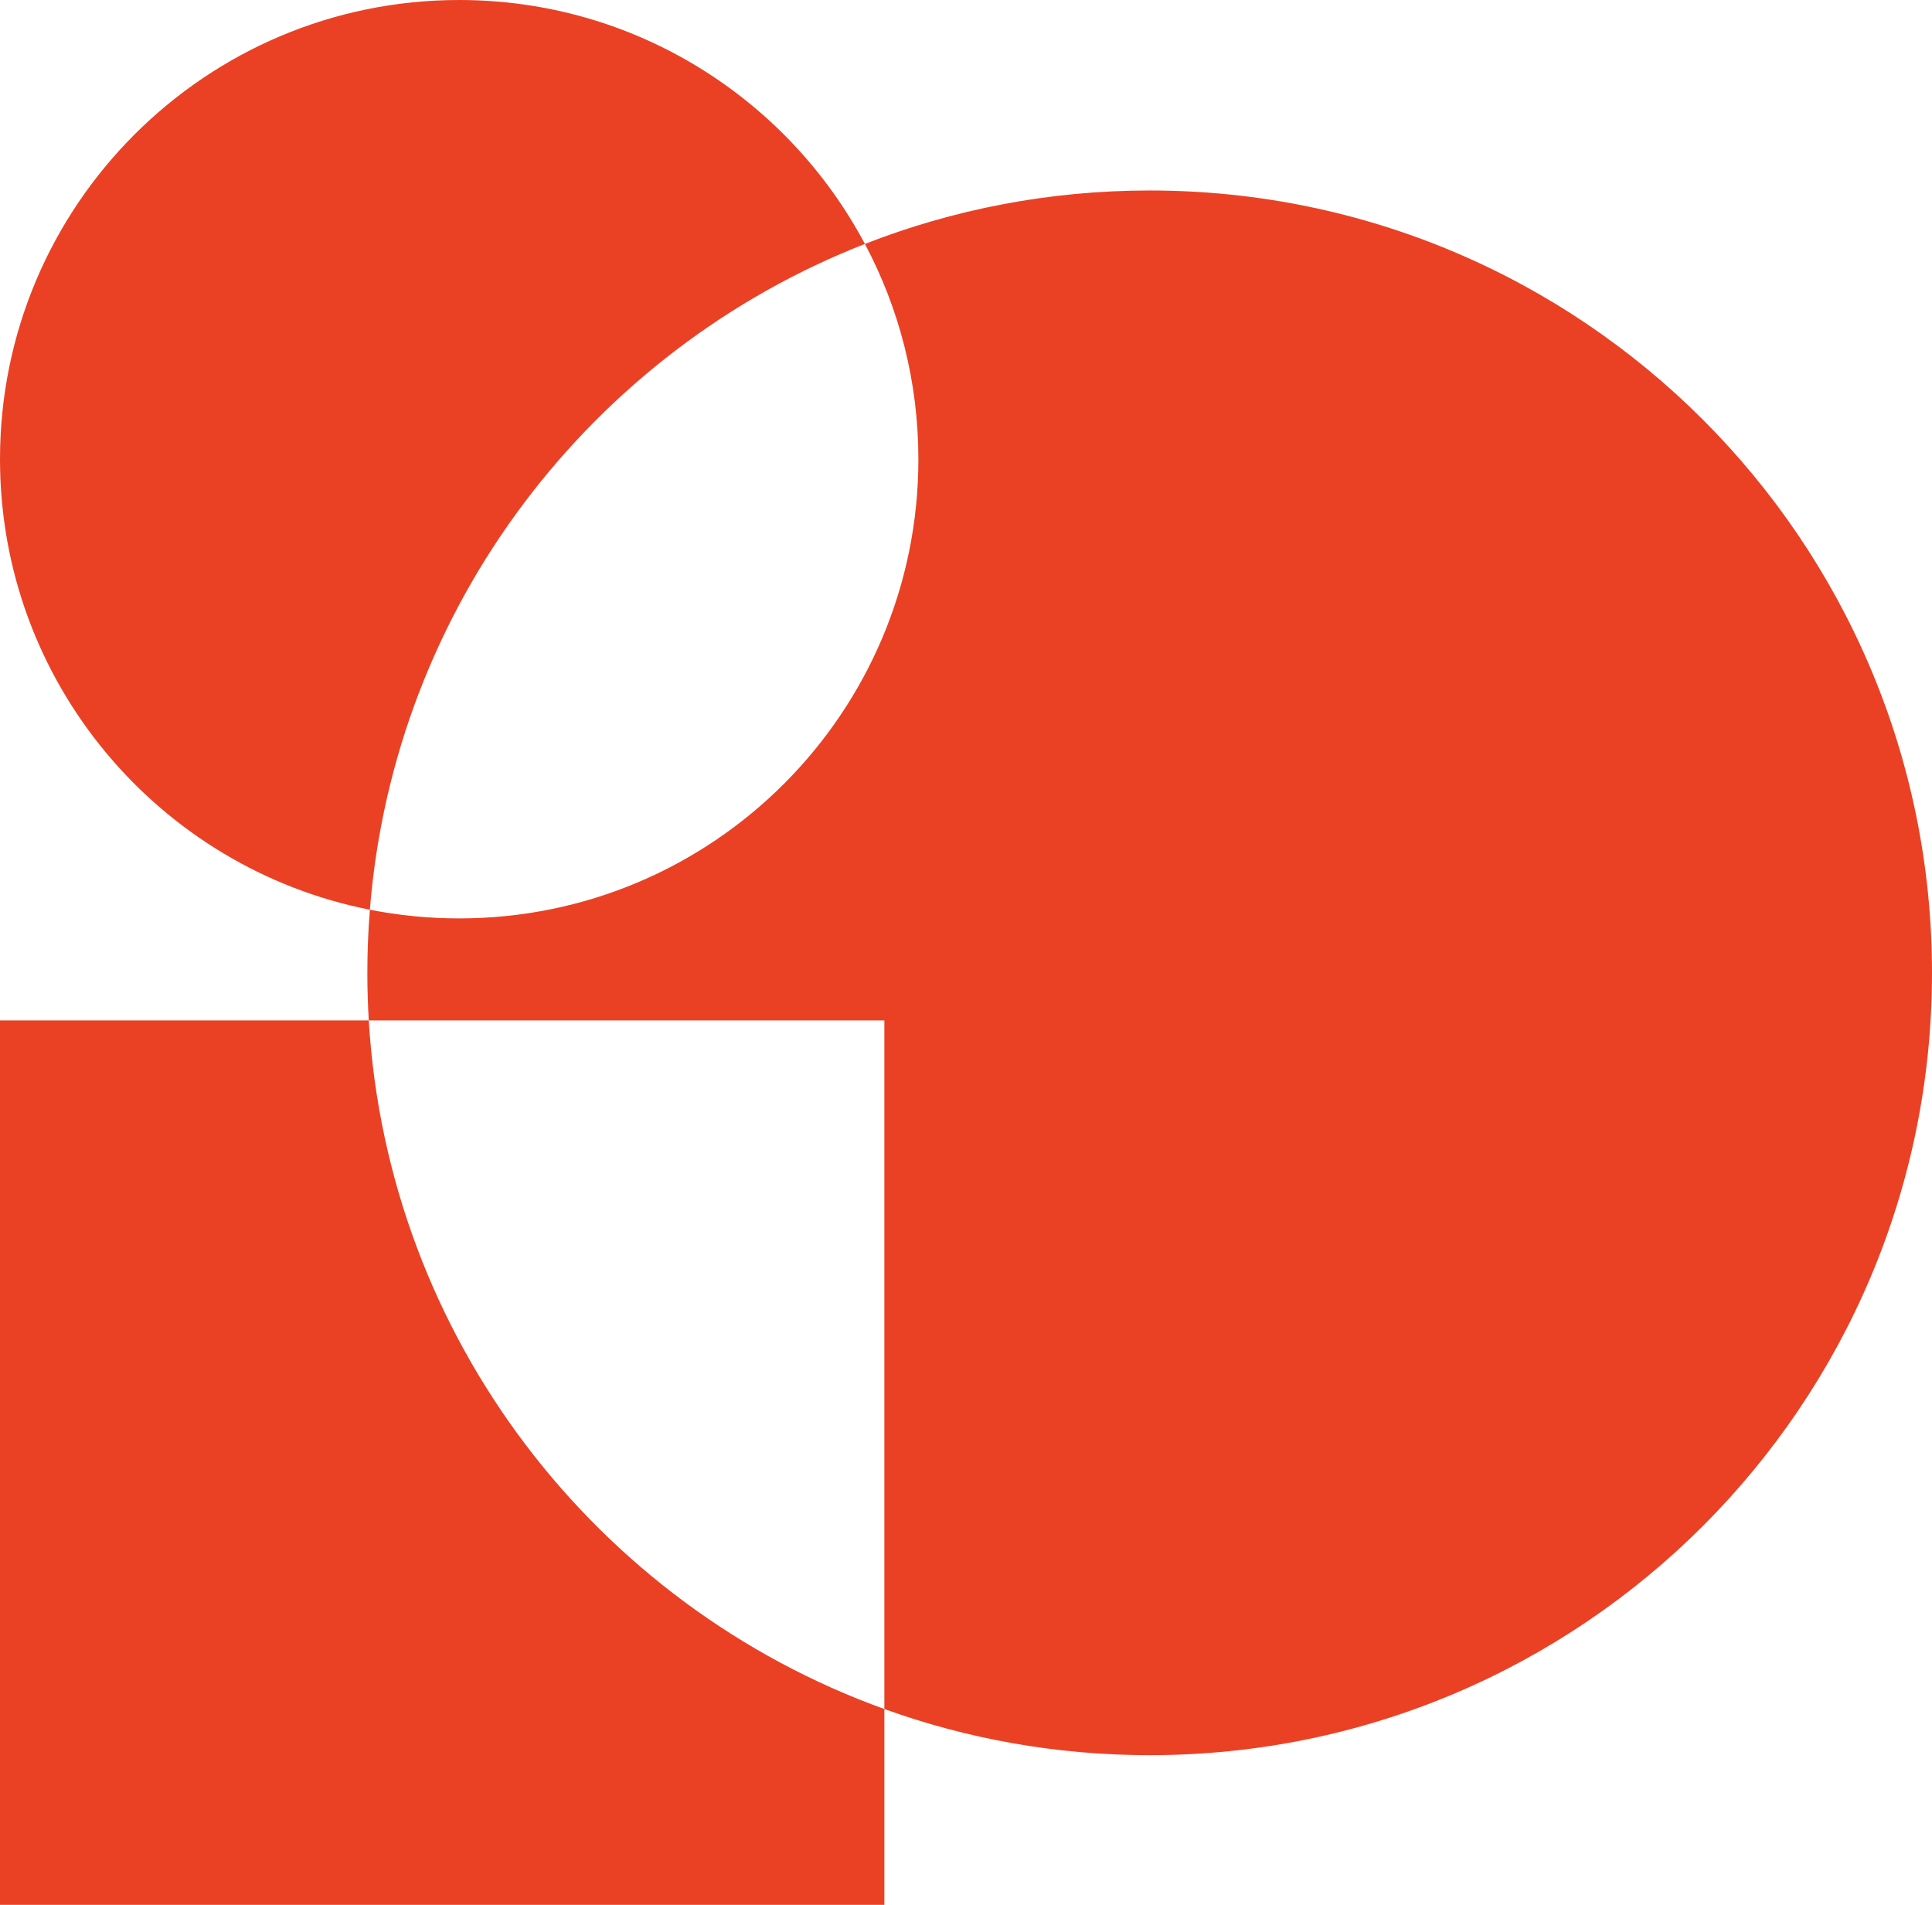 <svg width="284" height="280" viewBox="0 0 284 280" fill="none" xmlns="http://www.w3.org/2000/svg">
<path fill-rule="evenodd" clip-rule="evenodd" d="M135 67.5C135 104.779 104.779 135 67.5 135C63.007 135 58.616 134.561 54.369 133.724C57.937 89.021 87.068 51.524 127.139 35.857C132.157 45.295 135 56.065 135 67.5ZM130 251.218C142.178 255.608 155.31 258 169 258C232.513 258 284 206.513 284 143C284 79.487 232.513 28 169 28C154.23 28 140.111 30.784 127.139 35.857C115.797 14.525 93.344 0 67.5 0C30.221 0 0 30.221 0 67.5C0 100.286 23.375 127.613 54.369 133.724C54.124 136.783 54 139.877 54 143C54 145.35 54.071 147.684 54.209 150H0V280H130V251.218ZM130 251.218C87.774 235.998 57.017 196.766 54.209 150H130V251.218Z" fill="#EA4125"/>
</svg>

